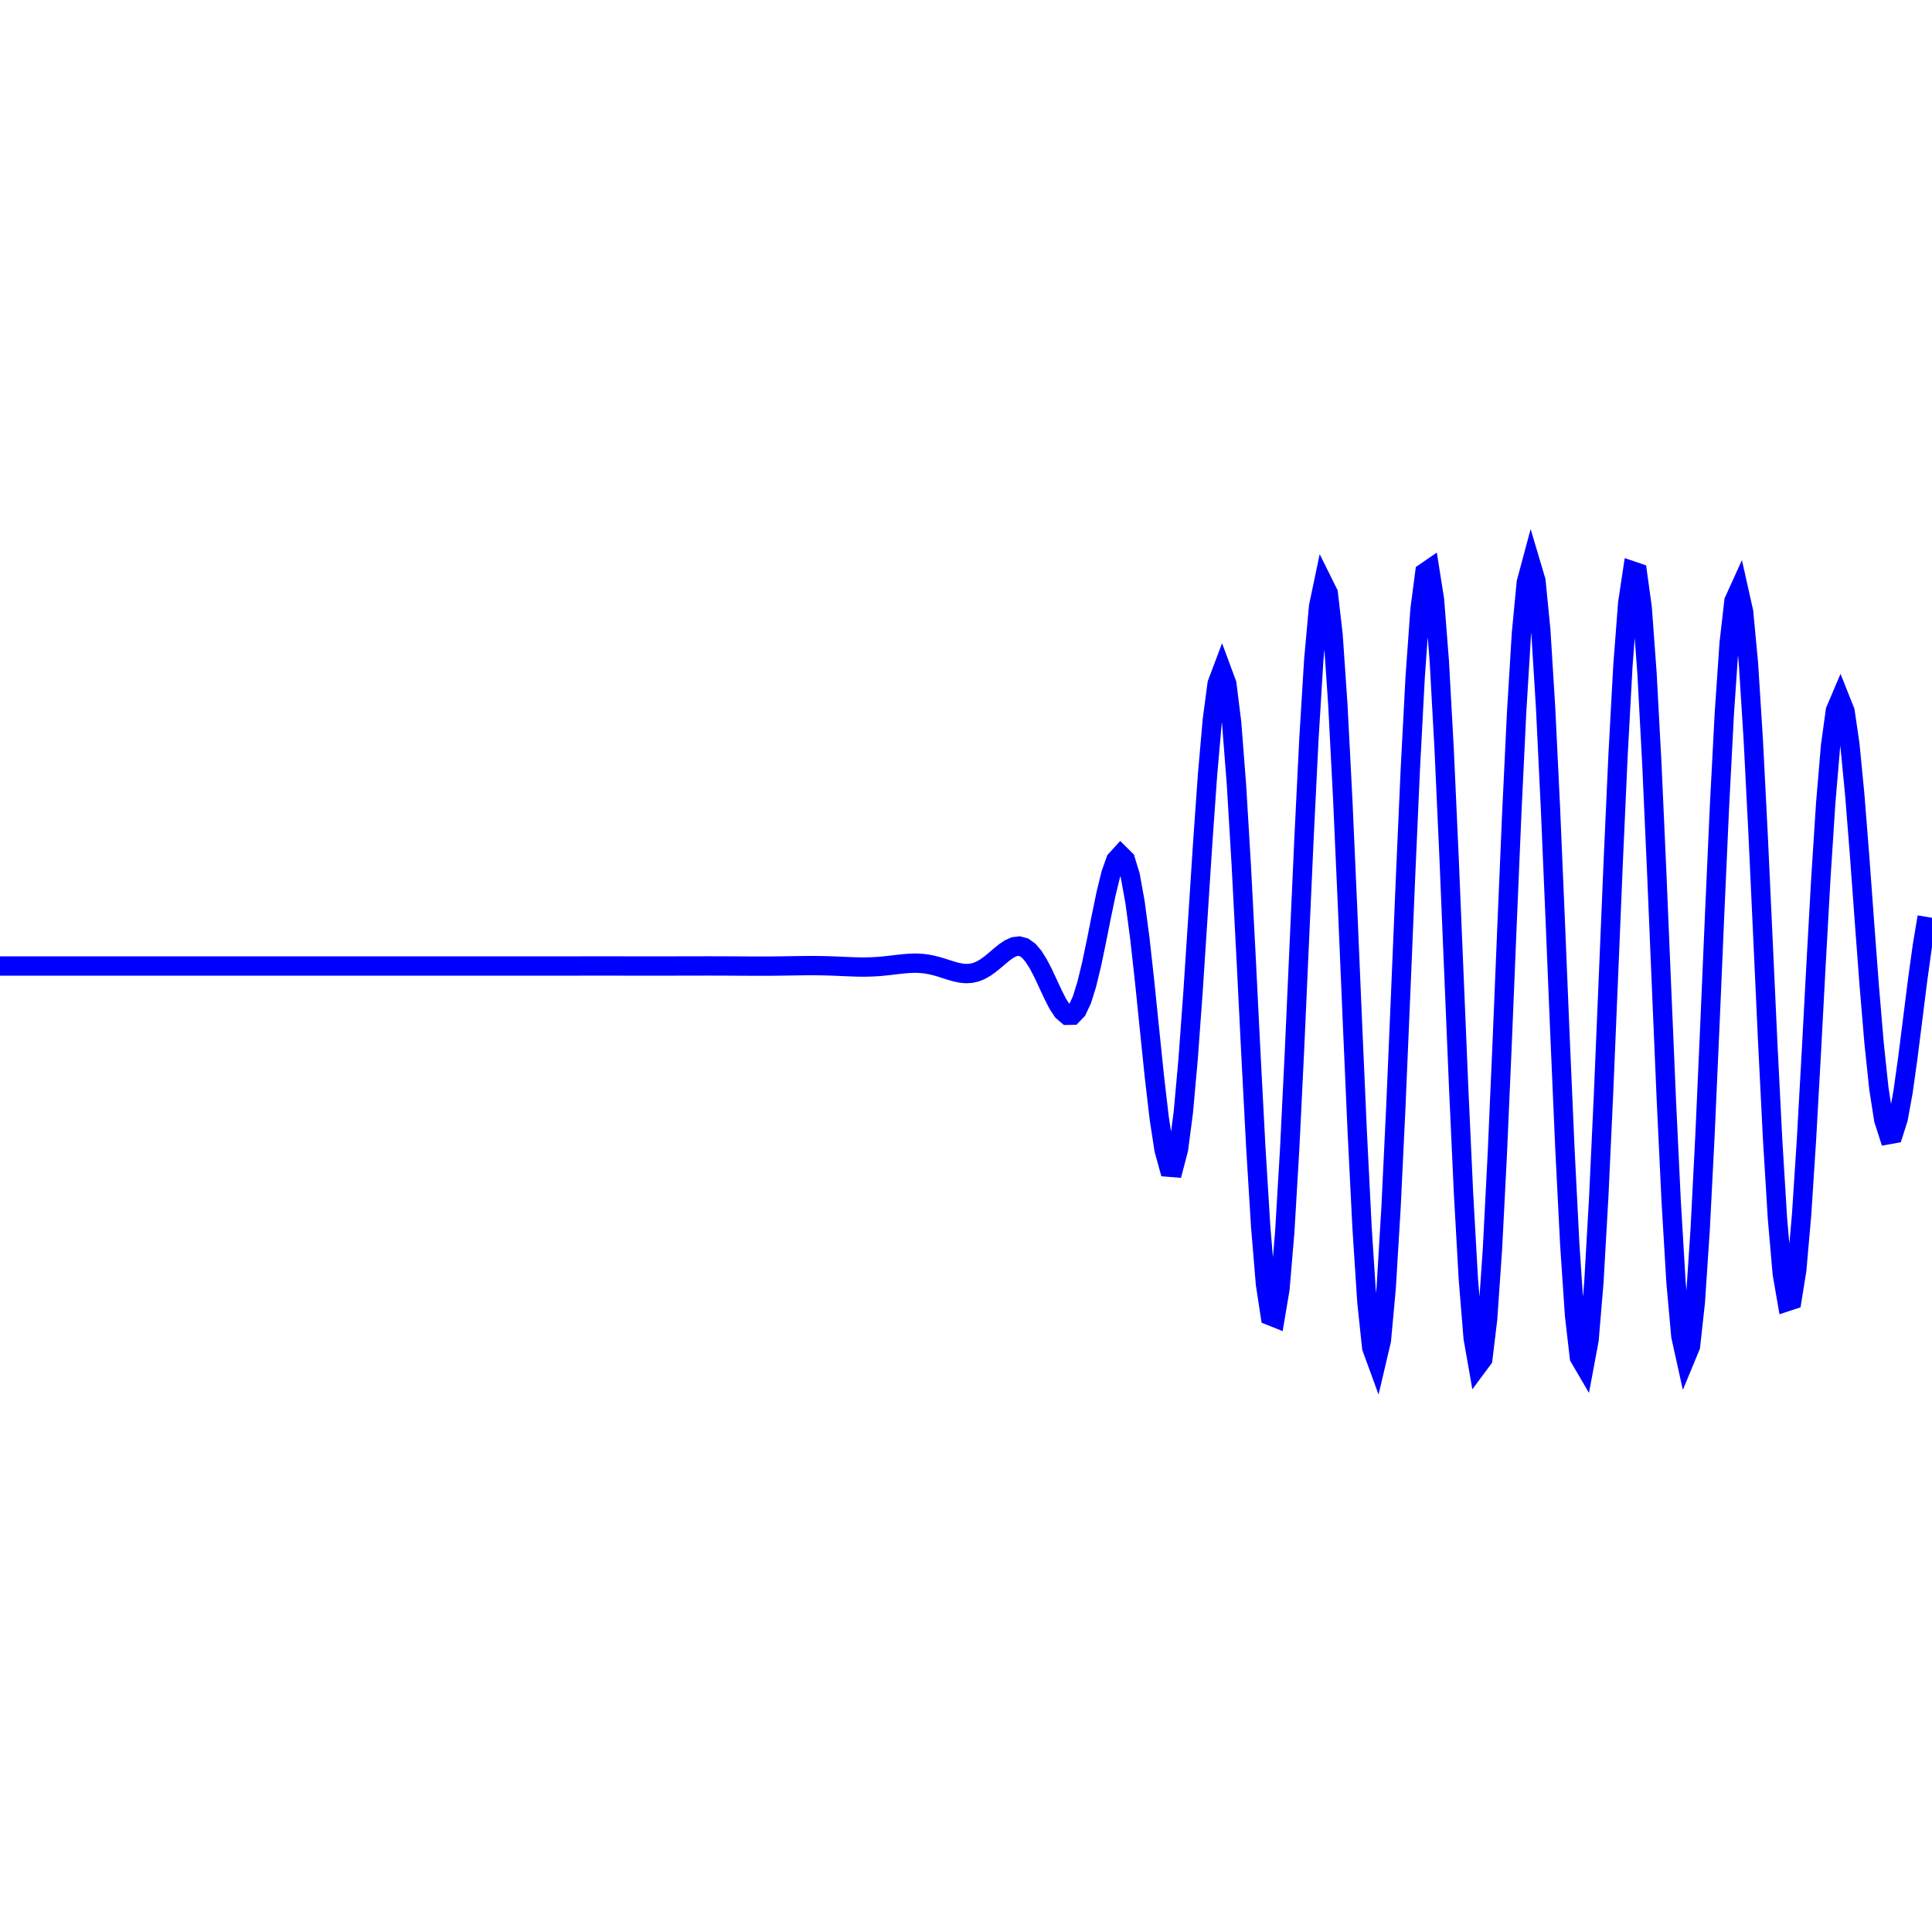 <svg width="400" height="400" viewbox = "0 0 400 400"  xmlns="http://www.w3.org/2000/svg">

<!--
<topfunctions>



function YofX(){
    X = plotparams.g*(x - plotparams.x0) - funcparams.X0;
    F1 = 0.5*(1 + Math.tanh(X/funcparams.risetime));
    F2 = 0.5*(1 + Math.tanh((funcparams.duration - X)/funcparams.risetime));
    Y = F1*F2*Math.cos(funcparams.phi + 2*Math.PI*X/funcparams.T)
    y = plotparams.y0 - plotparams.G*(Y - funcparams.Y0);
}


function YofX2(){
    X = plotparams.g*(x - plotparams.x0) - funcparams.X0;
    Y = funcparams.b*X*X + funcparams.c*X + funcparams.d;
    y = plotparams.y0 - plotparams.G*(Y - funcparams.Y0);
 }

function XYofT(){
    T = plotparams.g*t;
    X = Math.exp(-T/funcparams.tau)*Math.cos(2*Math.PI*T/funcparams.T);
    Y = Math.exp(-T/funcparams.tau)*Math.sin(2*Math.PI*T/funcparams.T);
    y = plotparams.y0 - plotparams.G*(Y - funcparams.Y0);
    x = plotparams.x0 - plotparams.G*(X - funcparams.X0);    
}


function plotfunction(){
/*

    currentStroke = "blue";
    currentLineWidth = 4;
    ctx.strokeStyle = currentStroke;
    ctx.lineWidth = currentLineWidth;
    ctx.beginPath();	
    x = 0;
    y = 0;
    t= 0;
    XYofT();
    currentSVG += "	<path d = \"M";
    currentSVG += Math.round(x).toString() + " ";
    currentSVG += Math.round(y).toString() + " ";
    for(t = 1;t < plotparams.duration;t++){
        ctx.moveTo(x,y);
        XYofT();
        ctx.lineTo(x,y);
        currentSVG += "L" + x + " " + y + " ";
    }
    ctx.stroke();
    currentSVG += "\""+ " stroke = \"" + currentStroke + "\" stroke-width = \"" + currentLineWidth.toString() + "\" fill = \"" + "none" + "\" "+"/>";


    /*plot one function:*/
    currentStroke = "blue";
    currentLineWidth = 4;
    ctx.strokeStyle = currentStroke;
    ctx.lineWidth = currentLineWidth;
    ctx.beginPath();	
    x = 0;
    YofX();
    currentSVG += "	<path d = \"M";
    currentSVG += Math.round(x).toString() + " ";
    currentSVG += Math.round(y).toString() + " ";
    for(x = 1;x < plotparams.plotwidth;x++){
        ctx.moveTo(x-1,y);
        YofX();
        ctx.lineTo(x,y);
        currentSVG += "L" + x + " " + y + " ";
    }
    ctx.stroke();
    currentSVG += "\""+ " stroke = \"" + currentStroke + "\" stroke-width = \"" + currentLineWidth.toString() + "\" fill = \"" + "none" + "\" "+"/>";
    /*finish plot one function*/
    

}






























</topfunctions>
-->

<!--
<imgurl>

</imgurl>
-->

<!--
<currentjson>
{
    "constants": {},
    "imgurl": "",
    "plotparams": {
        "G": 83.30146206611592,
        "g": 1.1,
        "duration": 545.4545454545454,
        "plotwidth": 400,
        "plotheight": 400,
        "x0": 242.00000000000009,
        "y0": 200
    },
    "funcparams": {
        "T": 23.579476910000015,
        "risetime": 23.579476910000015,
        "phi": 3.1415,
        "duration": 161.0510000000001,
        "X0": 0,
        "Y0": 0
    }
}
</currentjson>
-->

<!--
<equation>
<h2>Pulse</h2>
<p style="color:blue">

</p><p class="bigeq">
$$
F_1 = \frac{1}{2}(\tanh{\frac{X}{\textrm{risetime}}} + 1)
$$
$$
F_2 = \frac{1}{2}(\tanh{\frac{\textrm{duration} - X}{\textrm{risetime}}} + 1)$$
$$
Y = F_1F_2\sin{\left(\phi + \frac{2\pi X}{T}\right)}
$$
</p>
<p></p>

$$
X = g(x - x_0) - X_0
$$
$$
Y = f(X)
$$
    
$$
y = y_0 - G(Y - Y_0)
$$


<p>
    X and Y, and $X_0$ and $Y_0$ in physical units of the System. x and y and x0 and y0 in pixels.  G is in pixels per Y unit and g is in X units per pixel. 
</p>






</equation>
-->
	<path d = "M0 200 L1 200 L2 200 L3 200 L4 200 L5 200 L6 200 L7 200 L8 200 L9 200 L10 200 L11 200 L12 200 L13 200 L14 200 L15 200 L16 200 L17 200 L18 200 L19 200 L20 200 L21 200 L22 200 L23 200 L24 200 L25 200 L26 200 L27 200 L28 200 L29 200 L30 200 L31 200 L32 200 L33 200 L34 200 L35 200 L36 200 L37 200 L38 200 L39 200 L40 200 L41 200 L42 200 L43 200 L44 200 L45 200 L46 200 L47 200 L48 200 L49 200 L50 200 L51 200 L52 200 L53 200 L54 200 L55 200 L56 200 L57 200 L58 200 L59 200 L60 200 L61 200 L62 200 L63 200 L64 200 L65 200 L66 200 L67 200 L68 200 L69 200 L70 200 L71 200 L72 200 L73 200 L74 200 L75 200 L76 200 L77 200 L78 200 L79 200 L80 200 L81 200 L82 200 L83 200 L84 200 L85 200 L86 200 L87 200 L88 200 L89 200 L90 200 L91 200 L92 200 L93 200 L94 200 L95 200 L96 200 L97 200 L98 200 L99 200 L100 200 L101 200 L102 200 L103 200 L104 200 L105 200 L106 200 L107 200 L108 200 L109 200 L110 200 L111 200 L112 200 L113 200 L114 200.001 L115 200.001 L116 200 L117 200 L118 200 L119 200 L120 200 L121 199.999 L122 199.999 L123 199.999 L124 199.999 L125 199.999 L126 199.999 L127 199.999 L128 199.999 L129 200 L130 200 L131 200.001 L132 200.002 L133 200.003 L134 200.003 L135 200.004 L136 200.004 L137 200.004 L138 200.003 L139 200.002 L140 200 L141 199.998 L142 199.996 L143 199.994 L144 199.992 L145 199.99 L146 199.989 L147 199.989 L148 199.99 L149 199.993 L150 199.996 L151 200.001 L152 200.006 L153 200.012 L154 200.018 L155 200.023 L156 200.027 L157 200.029 L158 200.029 L159 200.025 L160 200.018 L161 200.008 L162 199.995 L163 199.979 L164 199.963 L165 199.947 L166 199.934 L167 199.924 L168 199.92 L169 199.924 L170 199.936 L171 199.958 L172 199.988 L173 200.026 L174 200.069 L175 200.113 L176 200.155 L177 200.189 L178 200.211 L179 200.216 L180 200.199 L181 200.159 L182 200.093 L183 200.005 L184 199.898 L185 199.78 L186 199.661 L187 199.552 L188 199.467 L189 199.42 L190 199.423 L191 199.486 L192 199.615 L193 199.809 L194 200.063 L195 200.362 L196 200.684 L197 201 L198 201.278 L199 201.48 L200 201.57 L201 201.517 L202 201.298 L203 200.901 L204 200.333 L205 199.617 L206 198.799 L207 197.943 L208 197.128 L209 196.448 L210 195.999 L211 195.872 L212 196.142 L213 196.857 L214 198.03 L215 199.626 L216 201.562 L217 203.7 L218 205.859 L219 207.822 L220 209.349 L221 210.207 L222 210.189 L223 209.142 L224 206.996 L225 203.785 L226 199.657 L227 194.884 L228 189.849 L229 185.024 L230 180.932 L231 178.1 L232 177.001 L233 177.994 L234 181.27 L235 186.805 L236 194.34 L237 203.369 L238 213.173 L239 222.863 L240 231.467 L241 238.014 L242 241.651 L243 241.734 L244 237.927 L245 230.255 L246 219.14 L247 205.381 L248 190.102 L249 174.655 L250 160.497 L251 149.046 L252 141.536 L253 138.883 L254 141.578 L255 149.624 L256 162.511 L257 179.251 L258 198.46 L259 218.475 L260 237.507 L261 253.809 L262 265.84 L263 272.414 L264 272.816 L265 266.88 L266 255.005 L267 238.136 L268 217.677 L269 195.374 L270 173.159 L271 152.978 L272 136.619 L273 125.55 L274 120.786 L275 122.8 L276 131.471 L277 146.098 L278 165.456 L279 187.902 L280 211.515 L281 234.264 L282 254.185 L283 269.551 L284 279.02 L285 281.758 L286 277.507 L287 266.611 L288 249.987 L289 229.046 L290 205.574 L291 181.576 L292 159.108 L293 140.095 L294 126.171 L295 118.535 L296 117.847 L297 124.175 L298 136.985 L299 155.188 L300 177.233 L301 201.24 L302 225.157 L303 246.942 L304 264.732 L305 277.006 L306 282.713 L307 281.364 L308 273.07 L309 258.538 L310 239.007 L311 216.144 L312 191.899 L313 168.343 L314 147.486 L315 131.108 L316 120.609 L317 116.883 L318 120.249 L319 130.419 L320 146.524 L321 167.188 L322 190.646 L323 214.897 L324 237.868 L325 257.601 L326 272.411 L327 281.037 L328 282.745 L329 277.392 L330 265.442 L331 247.917 L332 226.319 L333 202.496 L334 178.484 L335 156.335 L336 137.938 L337 124.86 L338 118.213 L339 118.553 L340 125.841 L341 139.441 L342 158.177 L343 180.436 L344 204.305 L345 227.738 L346 248.73 L347 265.491 L348 276.601 L349 281.13 L350 278.716 L351 269.599 L352 254.594 L353 235.022 L354 212.591 L355 189.248 L356 167.006 L357 147.771 L358 133.173 L359 124.427 L360 122.228 L361 126.692 L362 137.352 L363 153.202 L364 172.795 L365 194.372 L366 216.026 L367 235.871 L368 252.218 L369 263.716 L370 269.478 L371 269.148 L372 262.926 L373 251.534 L374 236.145 L375 218.252 L376 199.528 L377 181.663 L378 166.198 L379 154.393 L380 147.113 L381 144.764 L382 147.275 L383 154.13 L384 164.438 L385 177.046 L386 190.663 L387 203.994 L388 215.872 L389 225.354 L390 231.802 L391 234.916 L392 234.736 L393 231.604 L394 226.104 L395 218.98 L396 211.044 L397 203.097 L398 195.845 L399 189.848 " stroke = "blue" stroke-width = "4" fill = "none" /></svg>